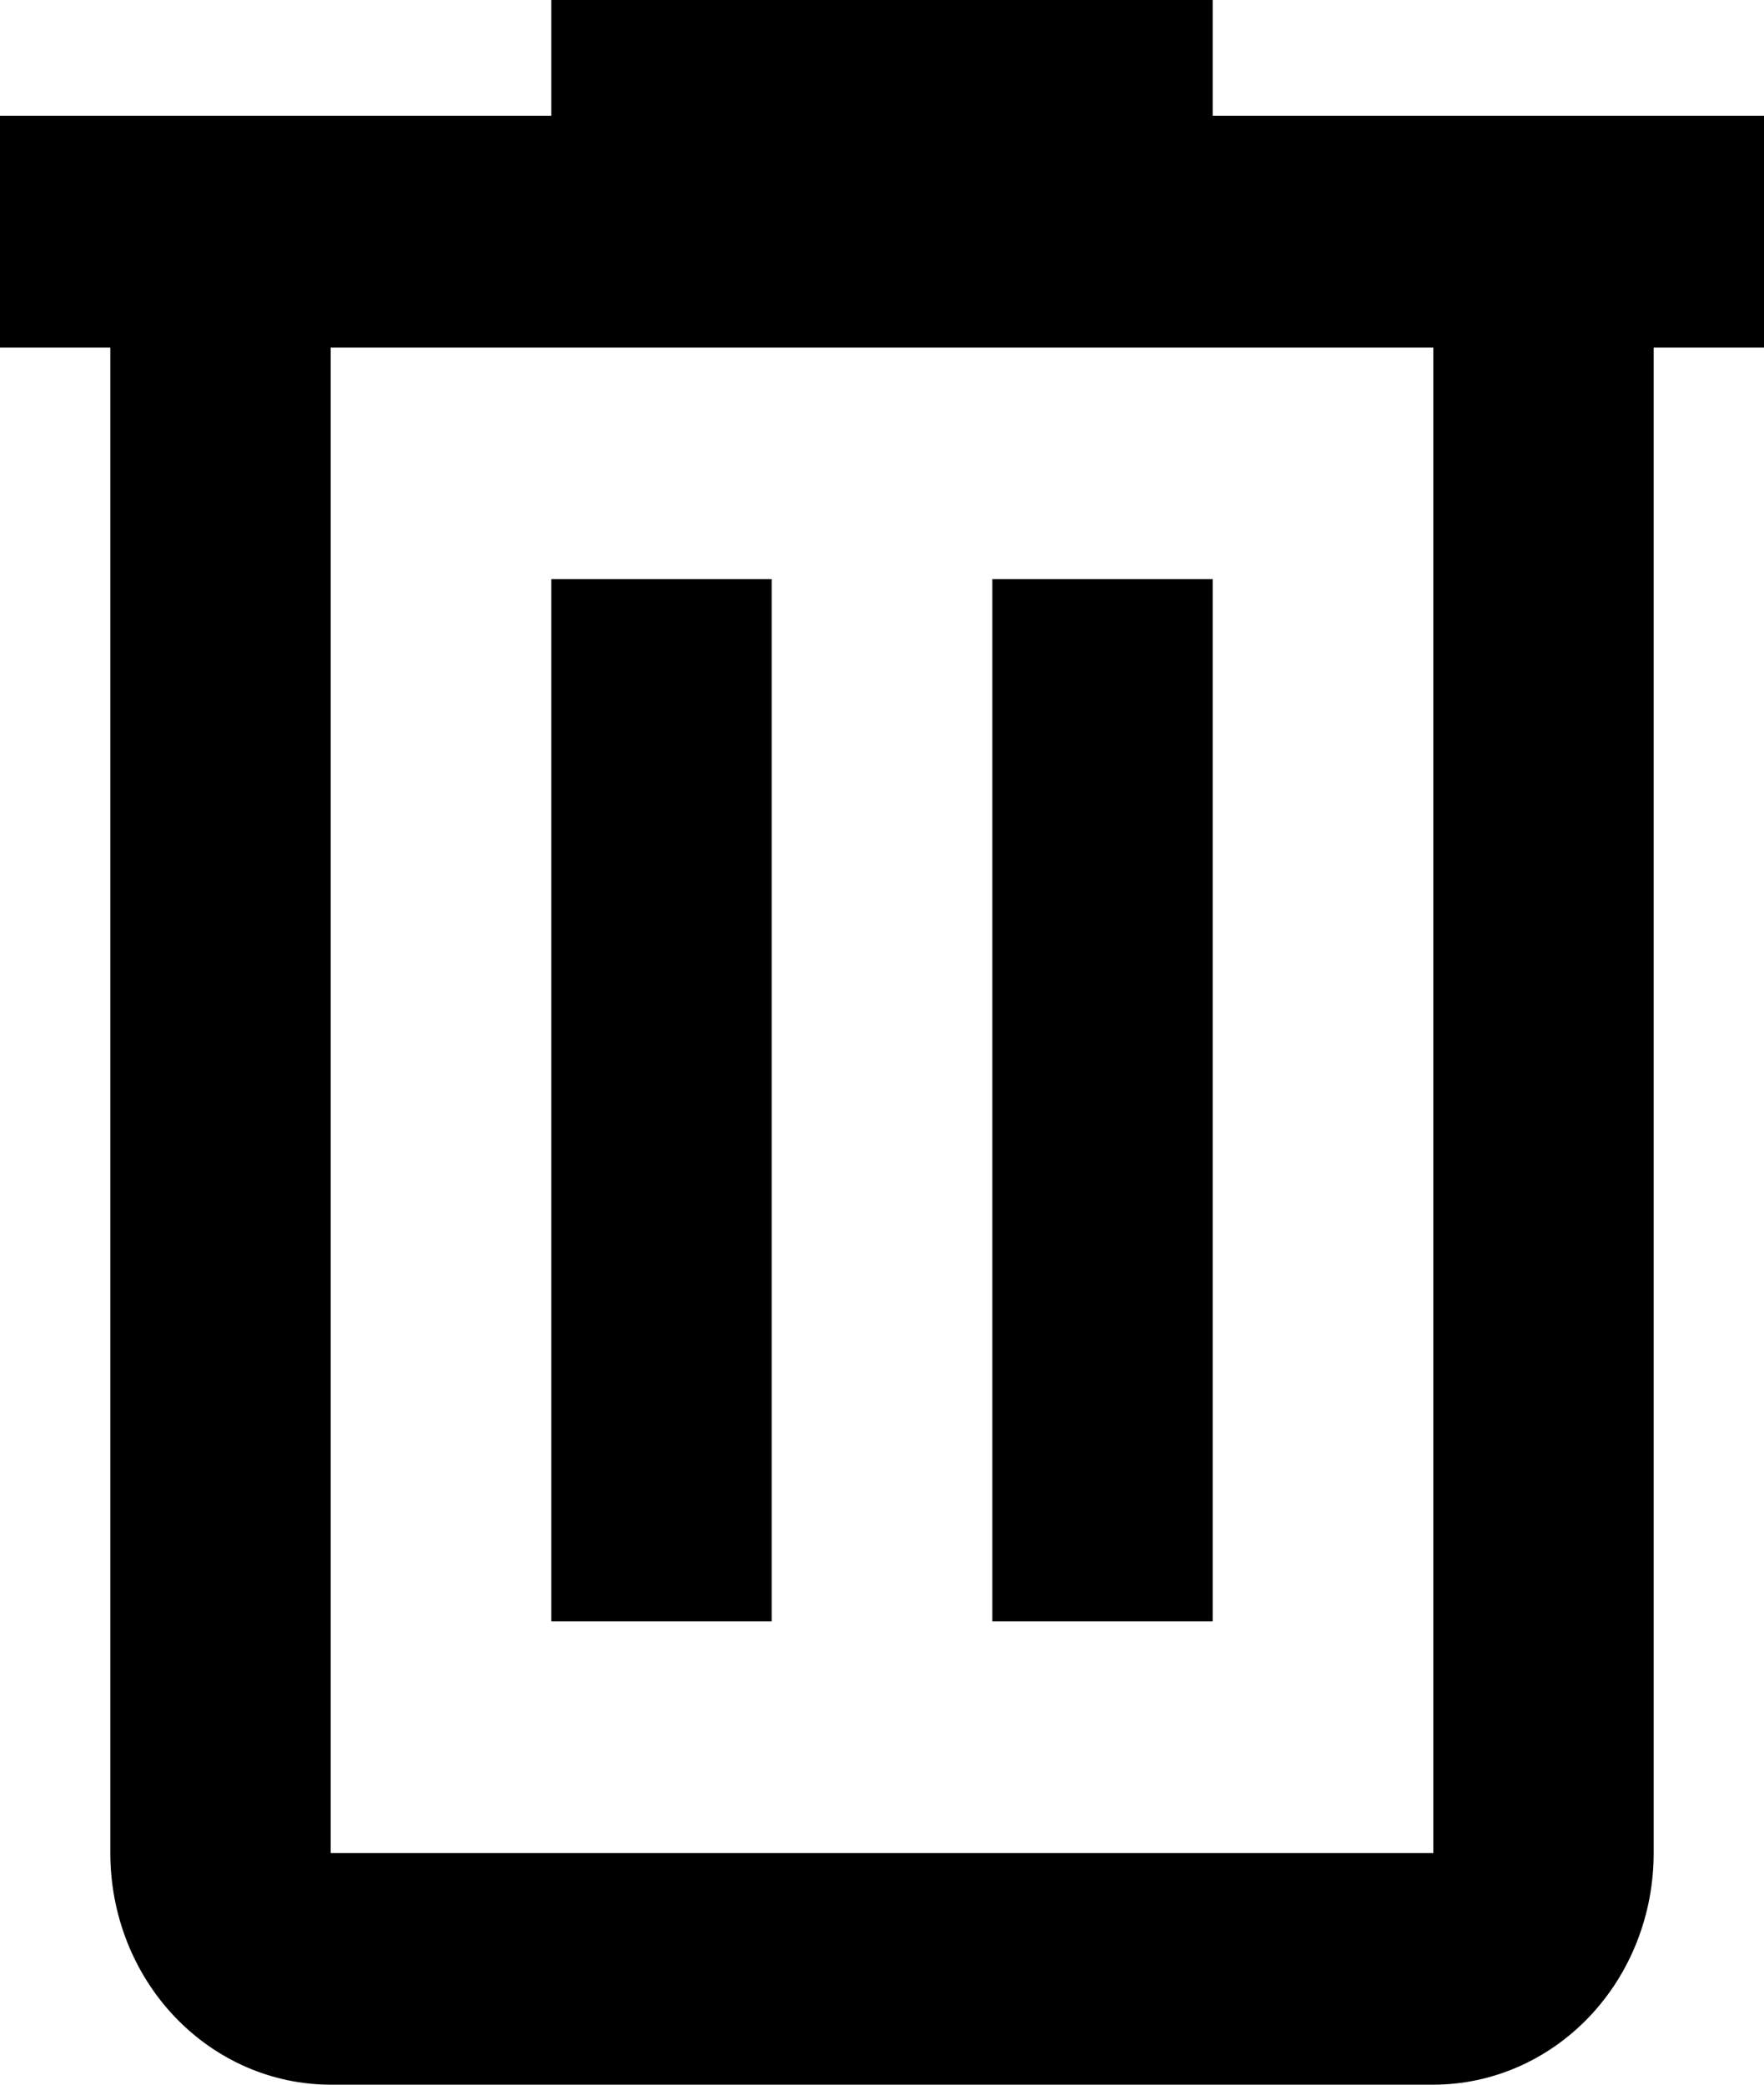 <svg width="11" height="13" viewBox="0 0 11 13" fill="none" xmlns="http://www.w3.org/2000/svg">
<path d="M3.438 0V0.722H0V2.167H0.688V11.556C0.688 11.939 0.832 12.306 1.09 12.577C1.348 12.848 1.698 13 2.062 13H8.938C9.302 13 9.652 12.848 9.91 12.577C10.168 12.306 10.312 11.939 10.312 11.556V2.167H11V0.722H7.562V0H3.438ZM2.062 2.167H5.5H8.938V11.556H2.062V2.167ZM3.438 3.611V10.111H4.812V3.611H3.438ZM6.188 3.611V10.111H7.562V3.611H6.188Z" fill="black"/>
</svg>
